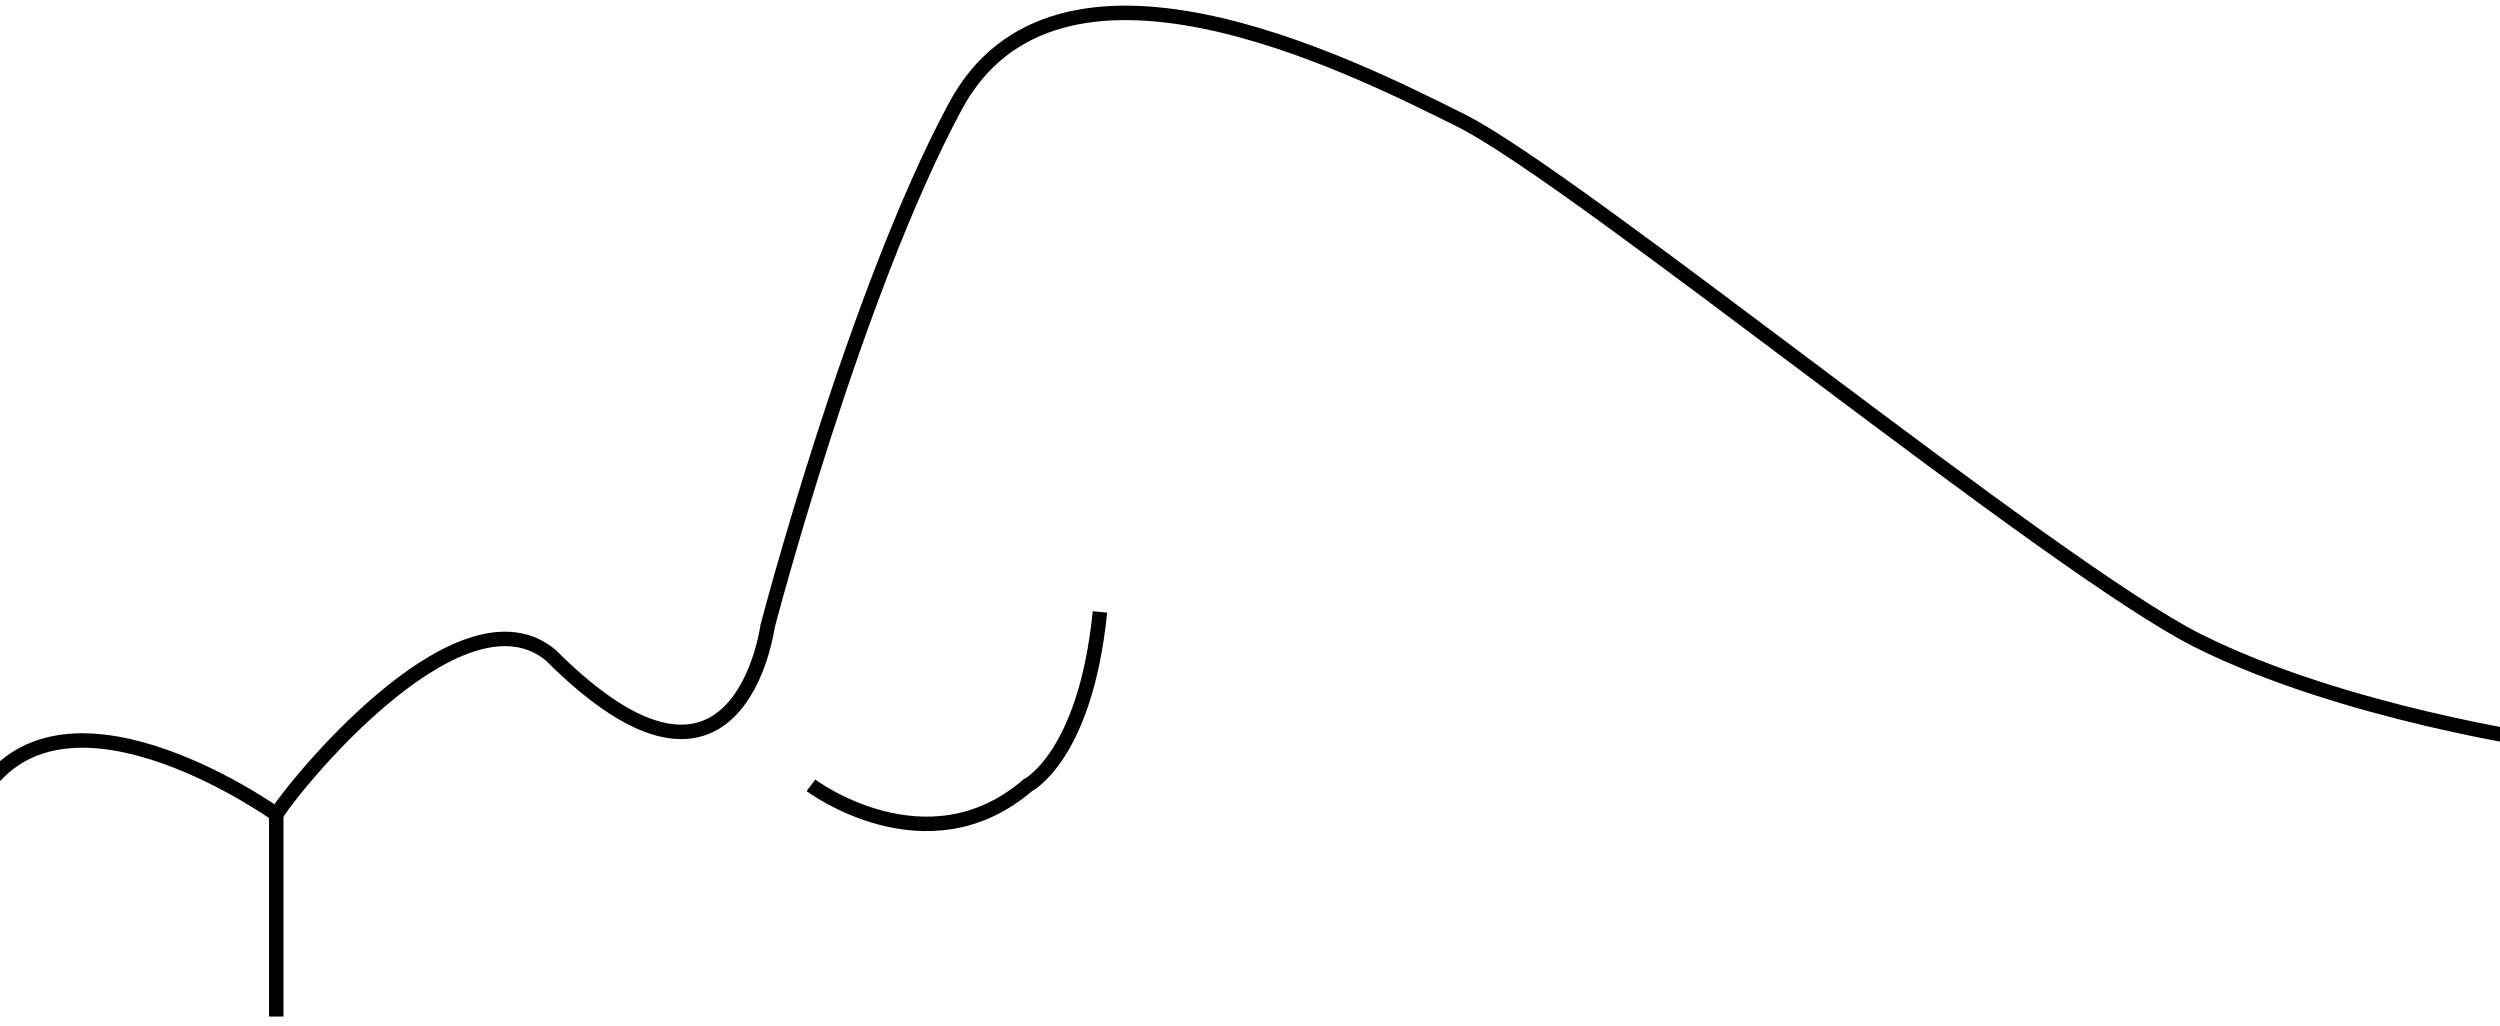 <?xml version="1.0" encoding="utf-8"?>
<!-- Generator: Adobe Illustrator 16.2.0, SVG Export Plug-In . SVG Version: 6.00 Build 0)  -->
<!DOCTYPE svg PUBLIC "-//W3C//DTD SVG 1.1//EN" "http://www.w3.org/Graphics/SVG/1.1/DTD/svg11.dtd">
<svg version="1.1" id="Layer_1" xmlns="http://www.w3.org/2000/svg" xmlns:xlink="http://www.w3.org/1999/xlink" x="0px" y="0px"
	 width="173px" height="71px" viewBox="0 0 173 71" enable-background="new 0 0 173 71" xml:space="preserve">
<g>
	<path fill="none" stroke="#000000" stroke-miterlimit="10" d="M56.116,54.345c0,0,8,6,15,0c0,0,4-2,5-12"/>
	<path fill="none" stroke="#000000" stroke-miterlimit="10" d="M176.116,51.345c0,0-14-2-24-7s-43-32-51-36s-28-14-35-1
		s-13,36-13,36s-2,15-15,2c-6-5-17,8-19,11c0,0-14-10-20-2"/>
	<line fill="none" stroke="#000000" stroke-miterlimit="10" x1="19.116" y1="70.345" x2="19.116" y2="56.345"/>
</g>
</svg>
